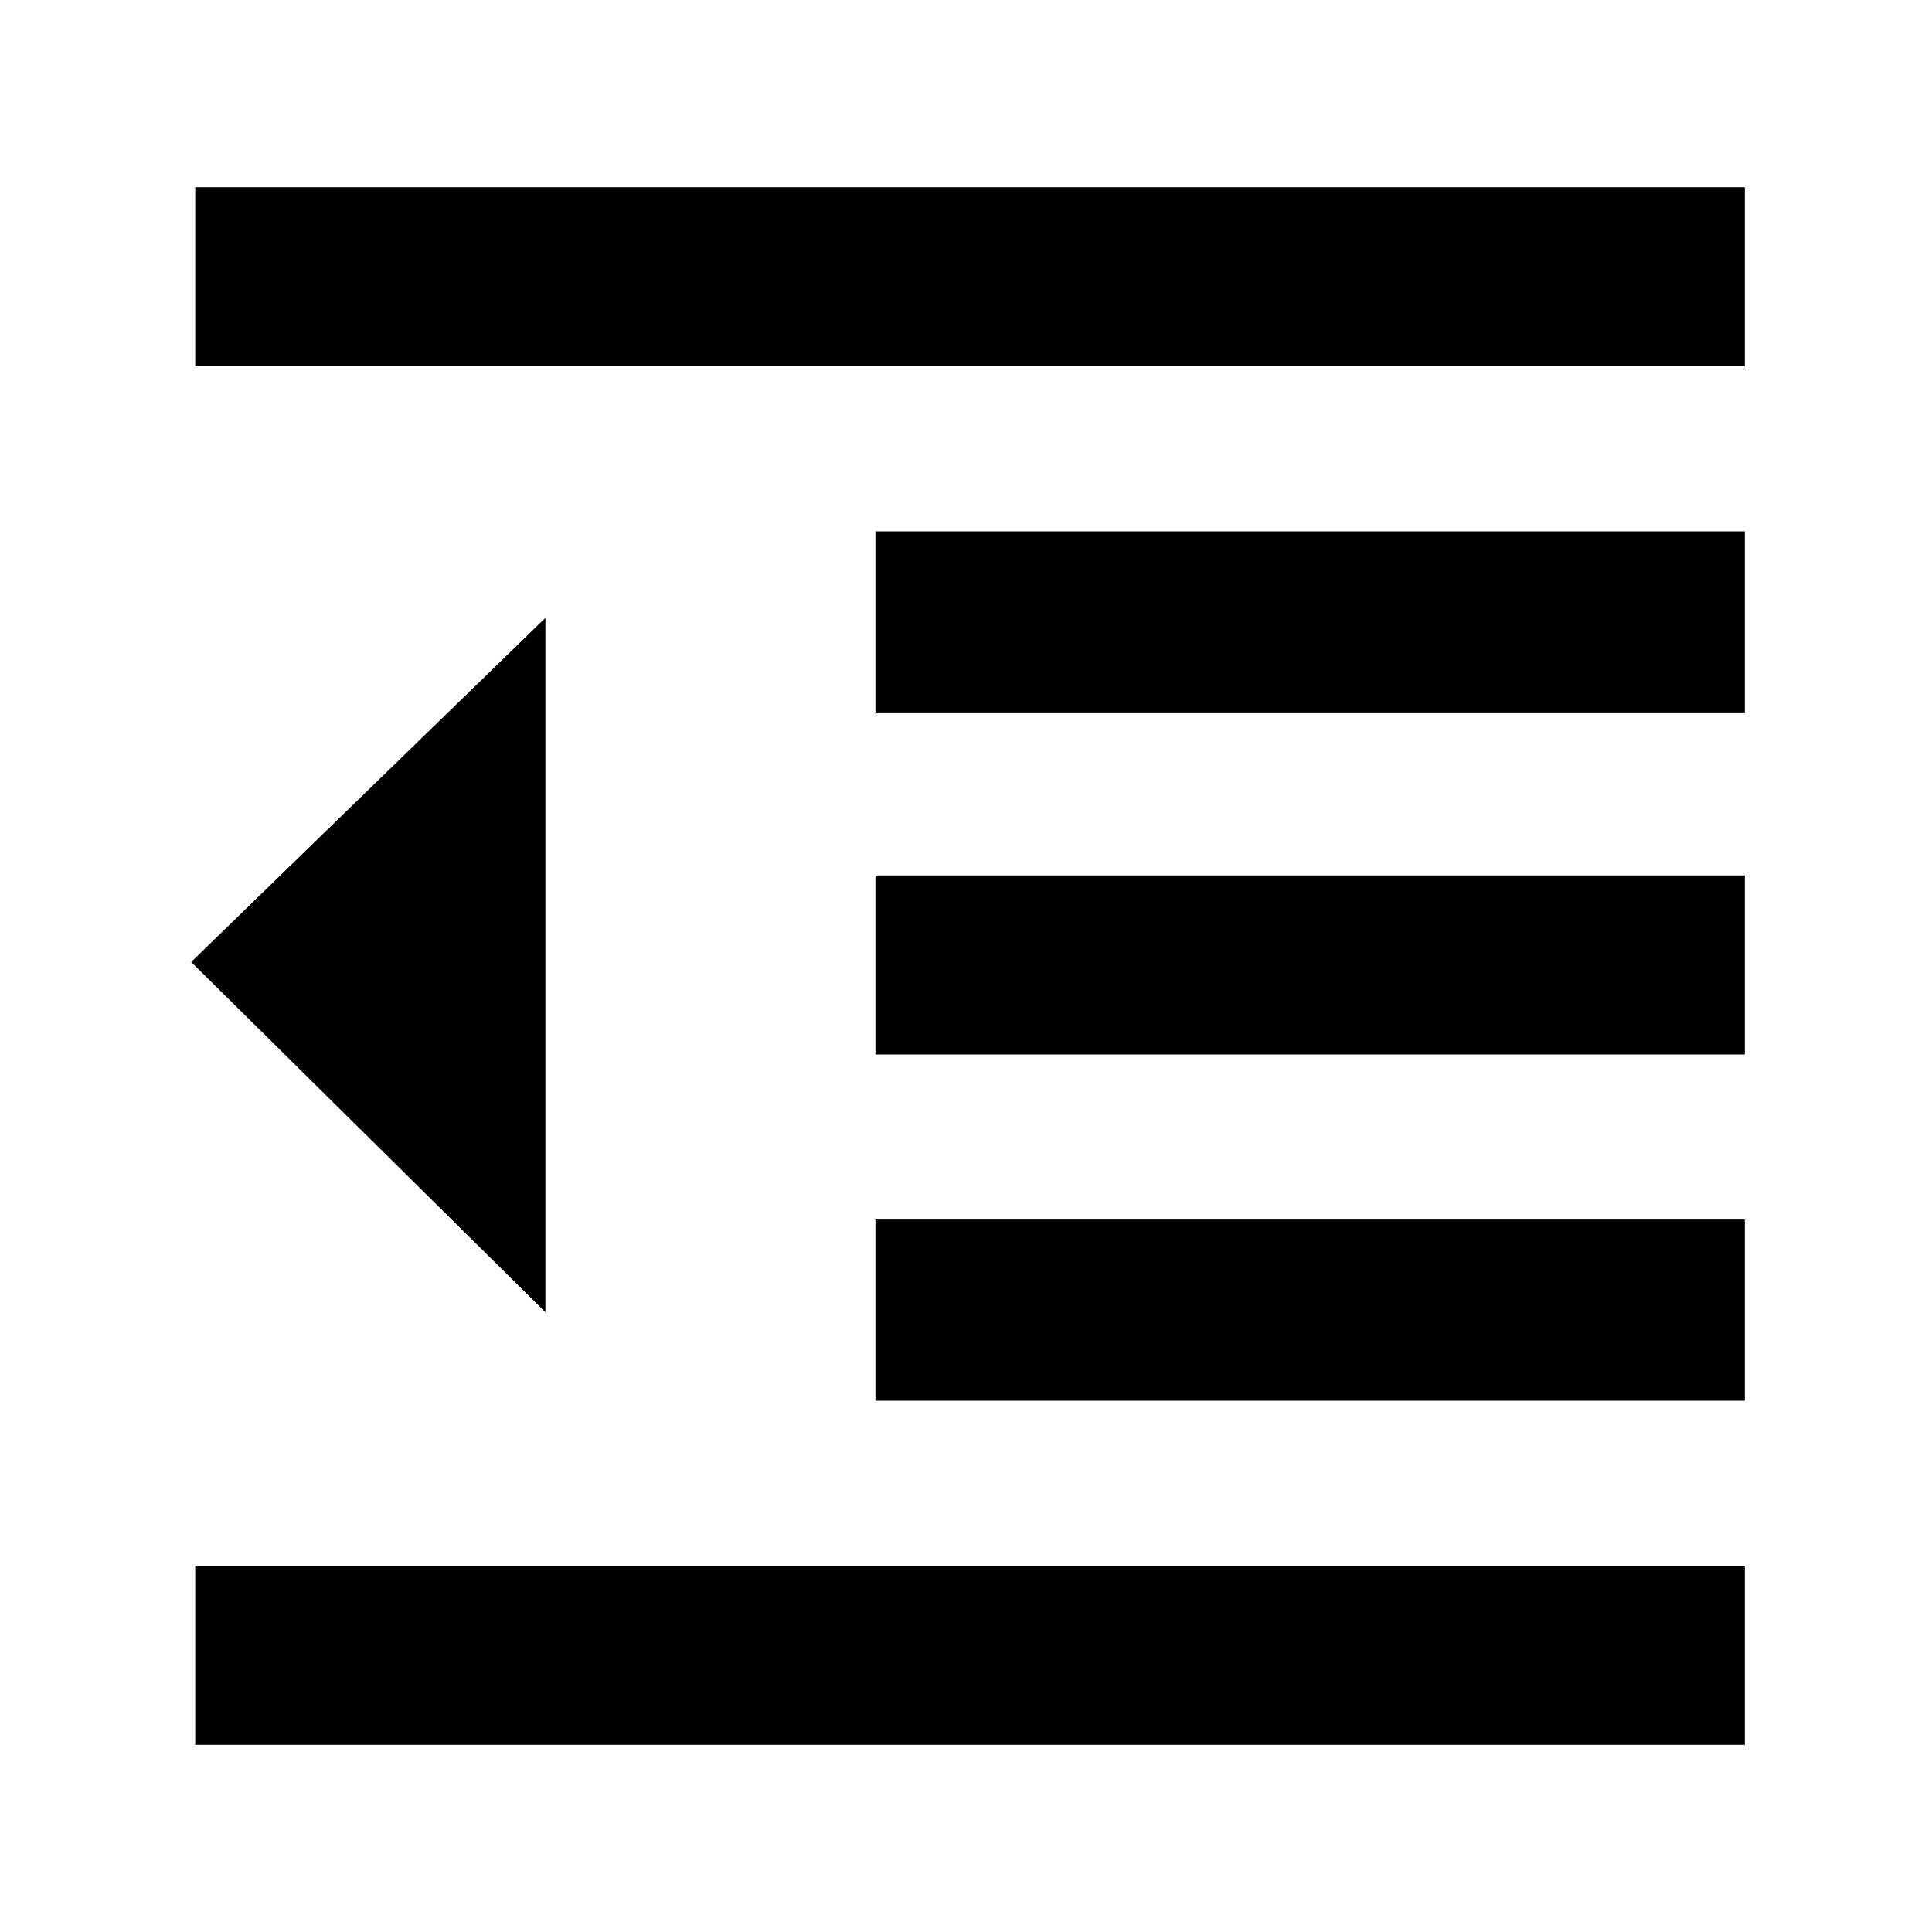 <svg xmlns="http://www.w3.org/2000/svg" height="40" width="40"><path d="M4.042 36.125v-3.708h32.083v3.708ZM18.125 29v-3.75h18V29Zm-6.833-1.833-7.334-7.25 7.334-7.125Zm6.833-5.334v-3.708h18v3.708Zm0-7.083V11h18v3.75ZM4.042 7.583V3.875h32.083v3.708Z"/></svg>